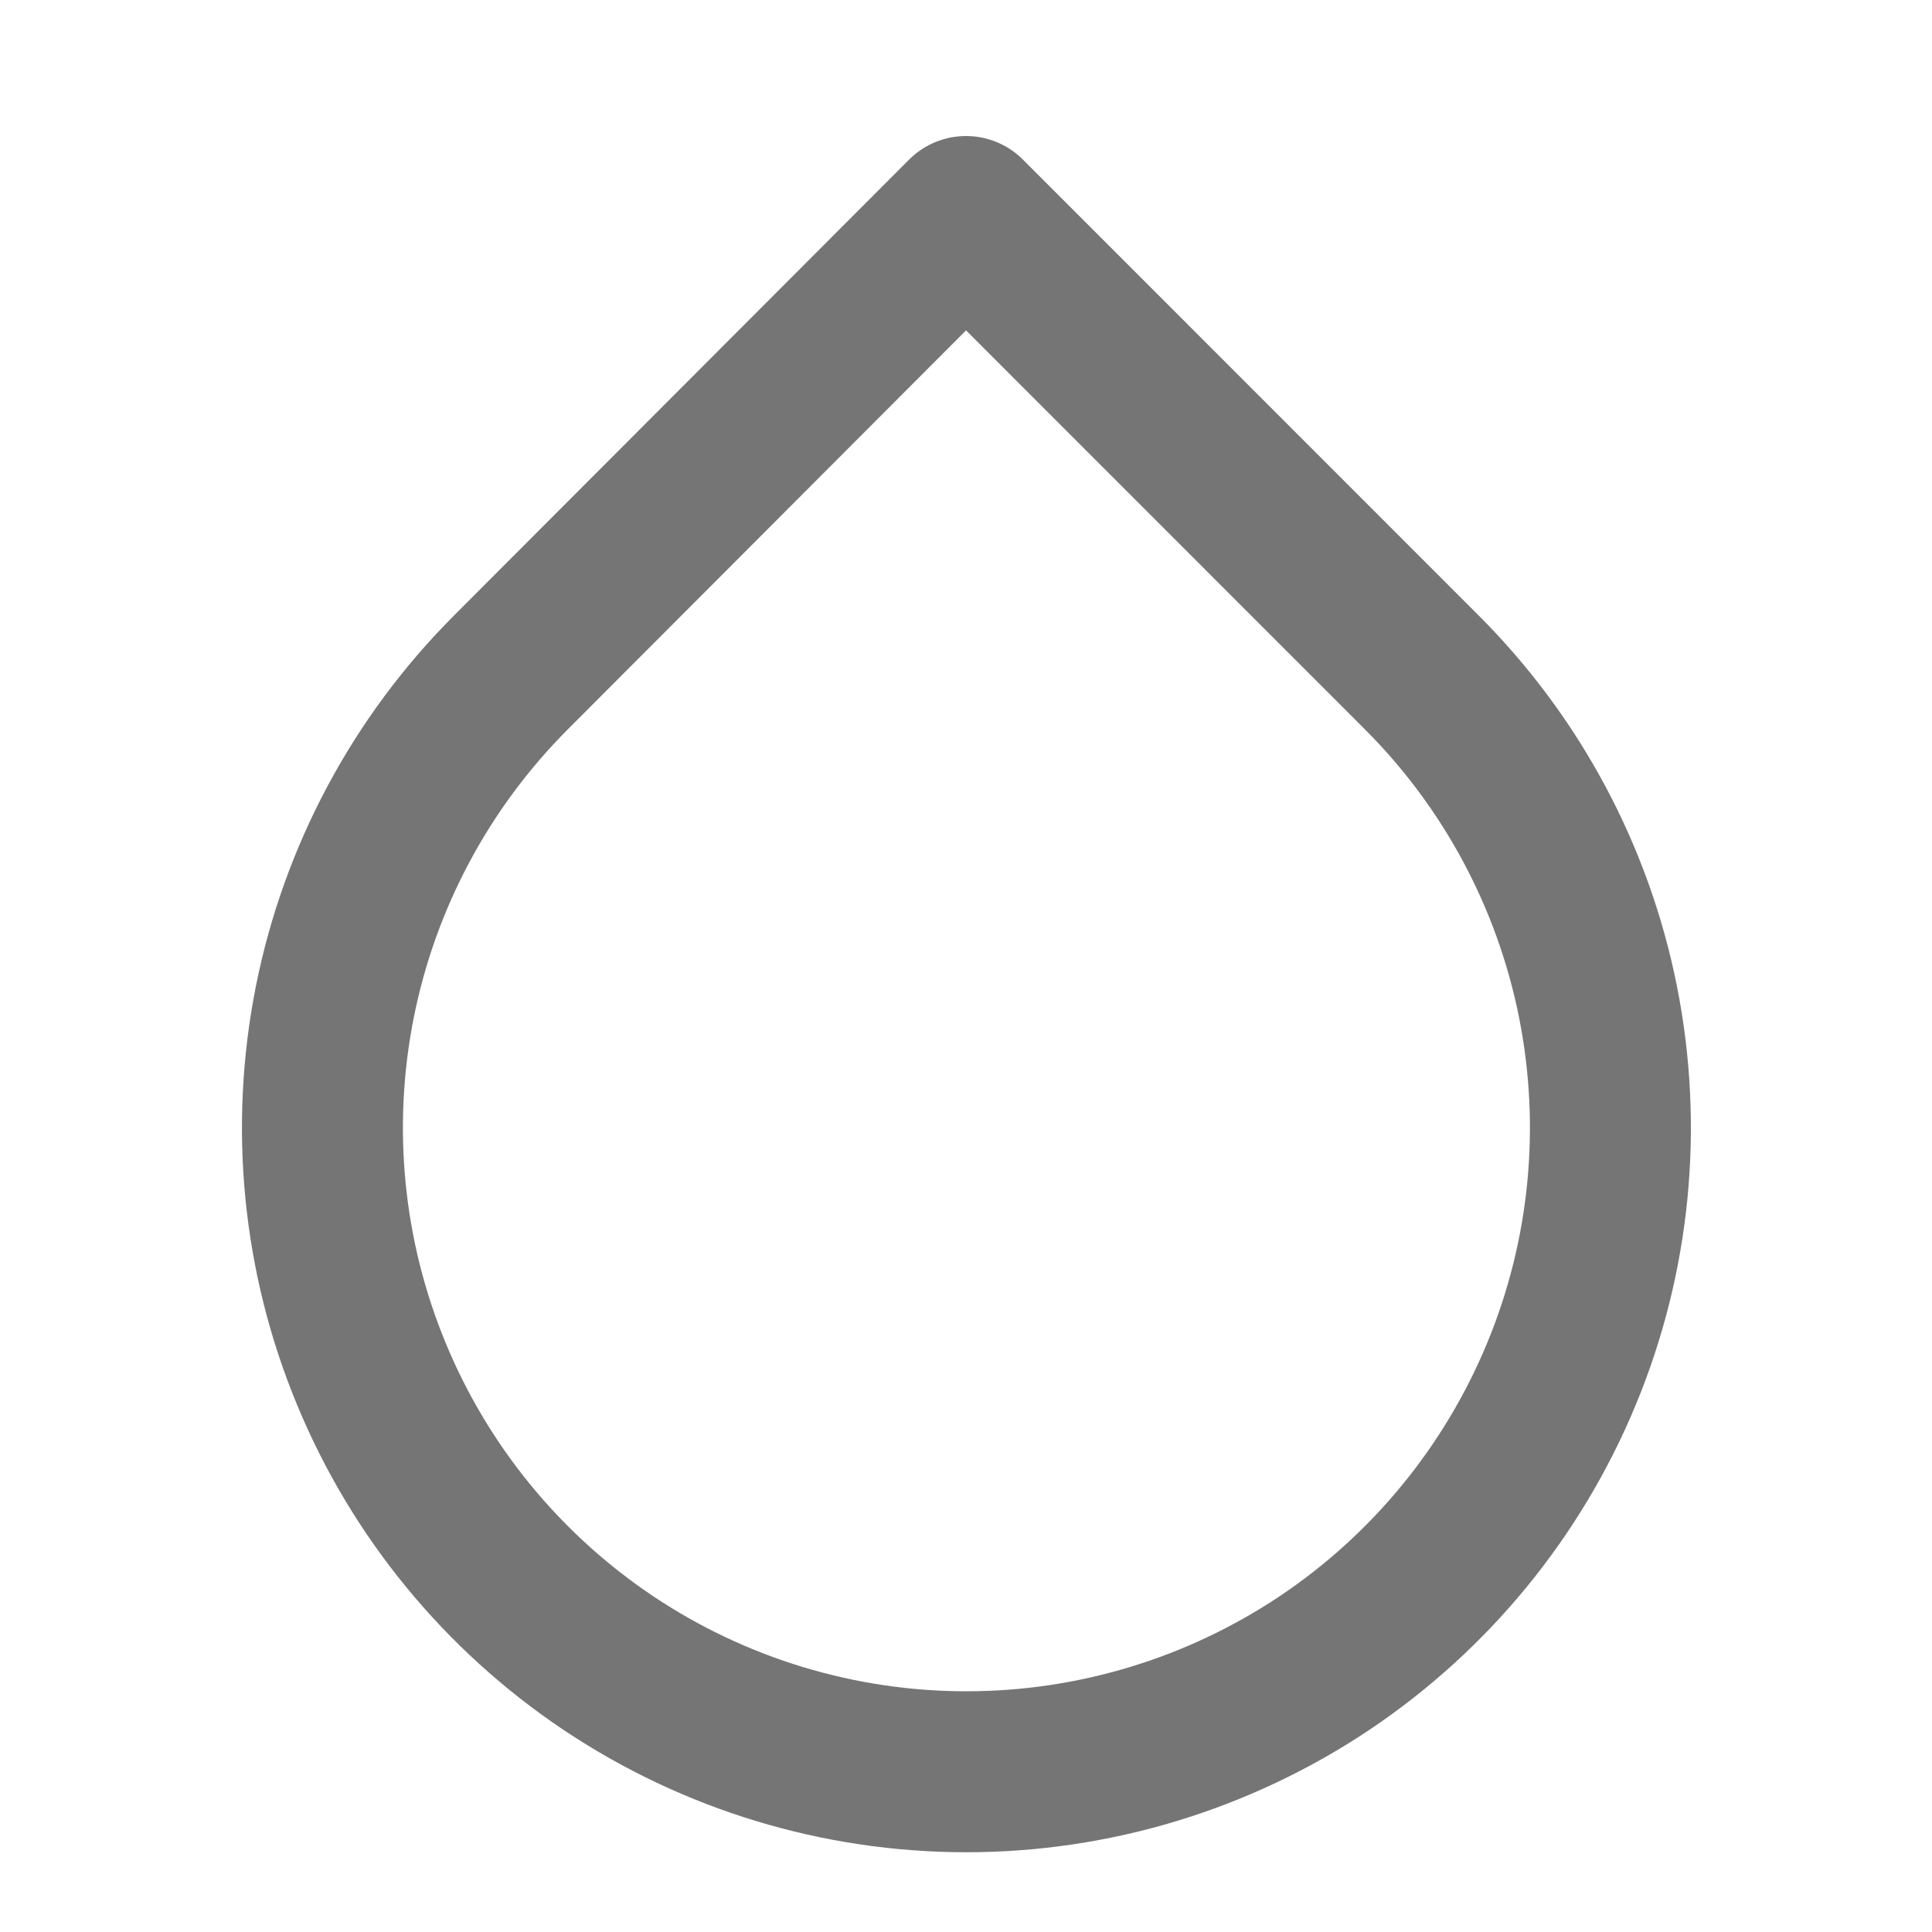 <svg width="16" height="16" viewBox="0 0 16 16" fill="none" xmlns="http://www.w3.org/2000/svg">
<path d="M8 1.793L11.773 5.567C12.52 6.313 13.028 7.263 13.234 8.297C13.44 9.332 13.335 10.405 12.931 11.379C12.527 12.354 11.844 13.187 10.967 13.774C10.089 14.36 9.058 14.673 8.003 14.673C6.948 14.673 5.917 14.36 5.04 13.774C4.163 13.187 3.479 12.354 3.076 11.379C2.672 10.405 2.567 9.332 2.773 8.297C2.979 7.263 3.487 6.313 4.233 5.567L8 1.793Z" stroke="#757575" stroke-width="1.333" stroke-linecap="round" stroke-linejoin="round"/>
</svg>
